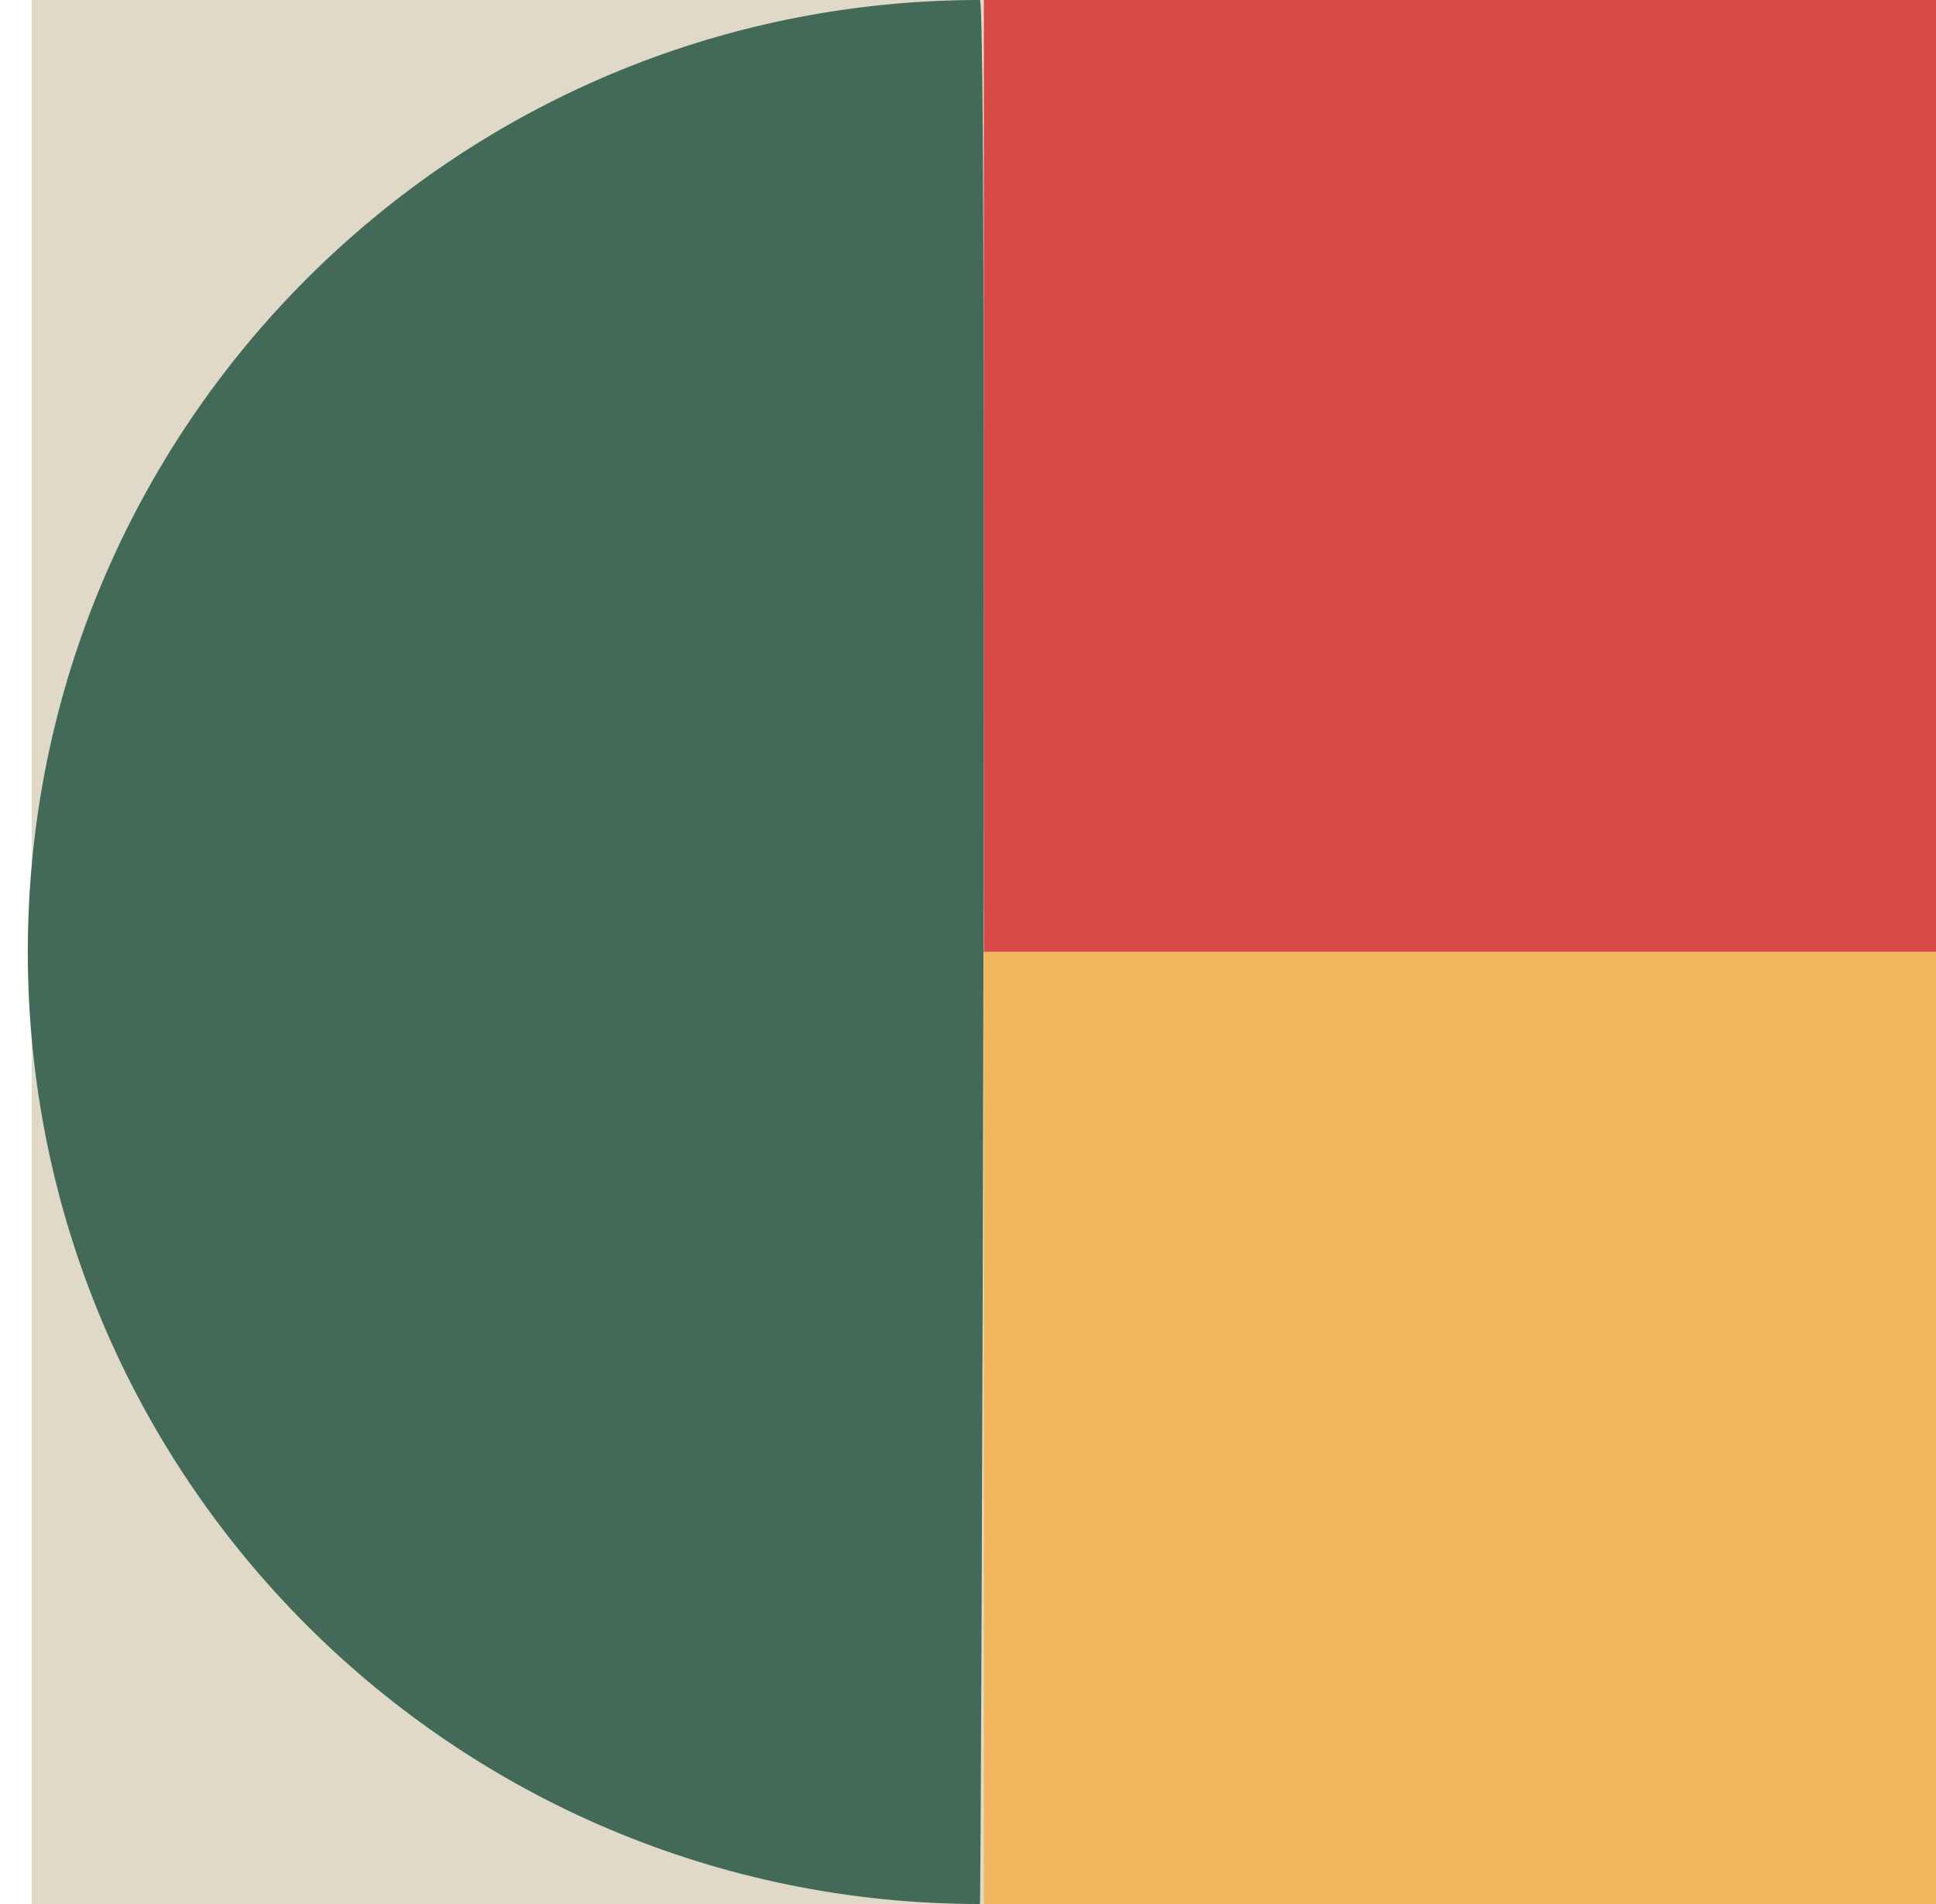 <?xml version="1.0" encoding="UTF-8"?>
<svg width="61px" height="60px" viewBox="0 0 61 60" version="1.1" xmlns="http://www.w3.org/2000/svg" xmlns:xlink="http://www.w3.org/1999/xlink">
    <!-- Generator: Sketch 58 (84663) - https://sketch.com -->
    <title>icon4</title>
    <desc>Created with Sketch.</desc>
    <g id="Page-1" stroke="none" stroke-width="1" fill="none" fill-rule="evenodd">
        <g id="icon4">
            <g id="Группа_1_копия" transform="translate(1, 0)" fill-rule="nonzero">
                <rect id="Прямоугольник_1_копия_4" fill="#E1D9C8" x="0" y="0" width="60" height="60"></rect>
                <rect id="Прямоугольник_1" fill="#D74944" x="30" y="0" width="30" height="30"></rect>
                <rect id="Прямоугольник_1_копия_3" fill="#F2B75E" x="30" y="30" width="30" height="30"></rect>
            </g>
            <path d="M30.876,0 C14.307,0 0.876,13.431 0.876,30 C0.876,46.569 14.307,60 30.876,60 C30.919,60 31.133,0 30.876,0 Z" id="Эллипс_1_копия" fill="#436A58"></path>
        </g>
    </g>
</svg>